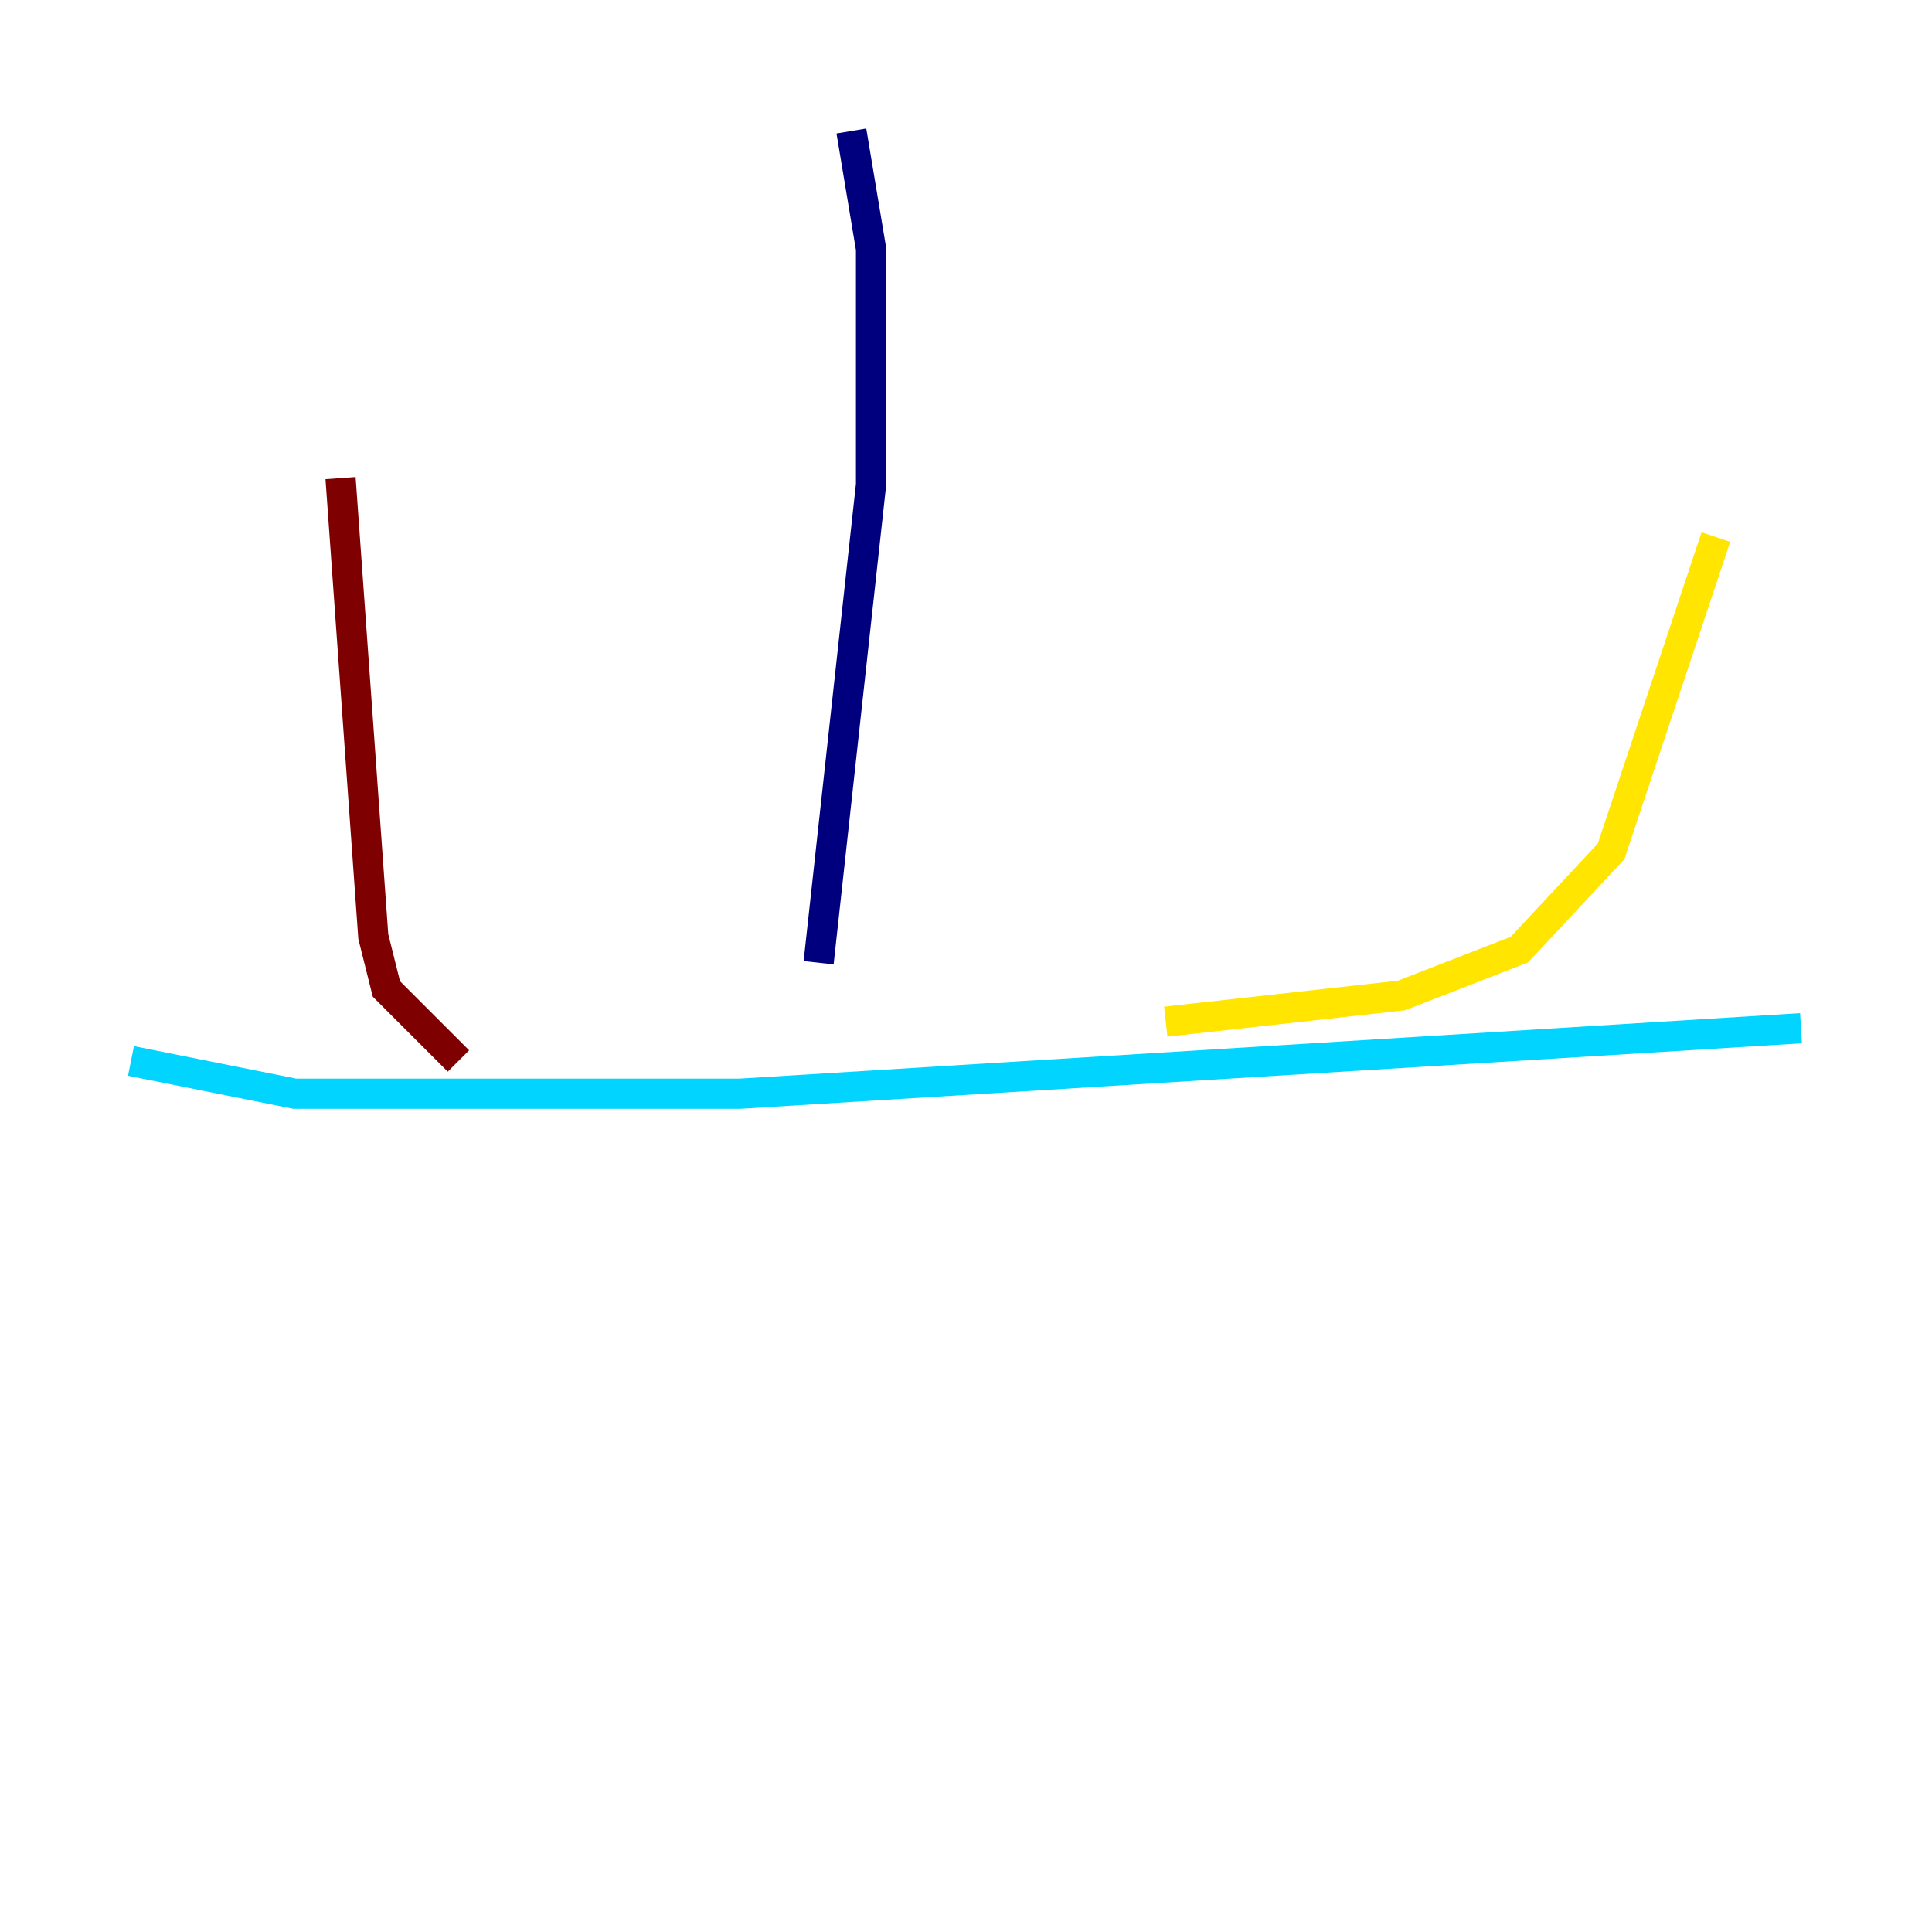 <?xml version="1.0" encoding="utf-8" ?>
<svg baseProfile="tiny" height="128" version="1.2" viewBox="0,0,128,128" width="128" xmlns="http://www.w3.org/2000/svg" xmlns:ev="http://www.w3.org/2001/xml-events" xmlns:xlink="http://www.w3.org/1999/xlink"><defs /><polyline fill="none" points="56.407,8.678 57.709,16.488 57.709,32.108 54.237,63.783" stroke="#00007f" stroke-width="2" /><polyline fill="none" points="8.678,70.291 19.525,72.461 49.031,72.461 119.322,68.122" stroke="#00d4ff" stroke-width="2" /><polyline fill="none" points="77.234,67.688 92.854,65.953 100.664,62.915 106.739,56.407 113.681,35.58" stroke="#ffe500" stroke-width="2" /><polyline fill="none" points="30.373,70.291 25.6,65.519 24.732,62.047 22.563,31.675" stroke="#7f0000" stroke-width="2" /></svg>